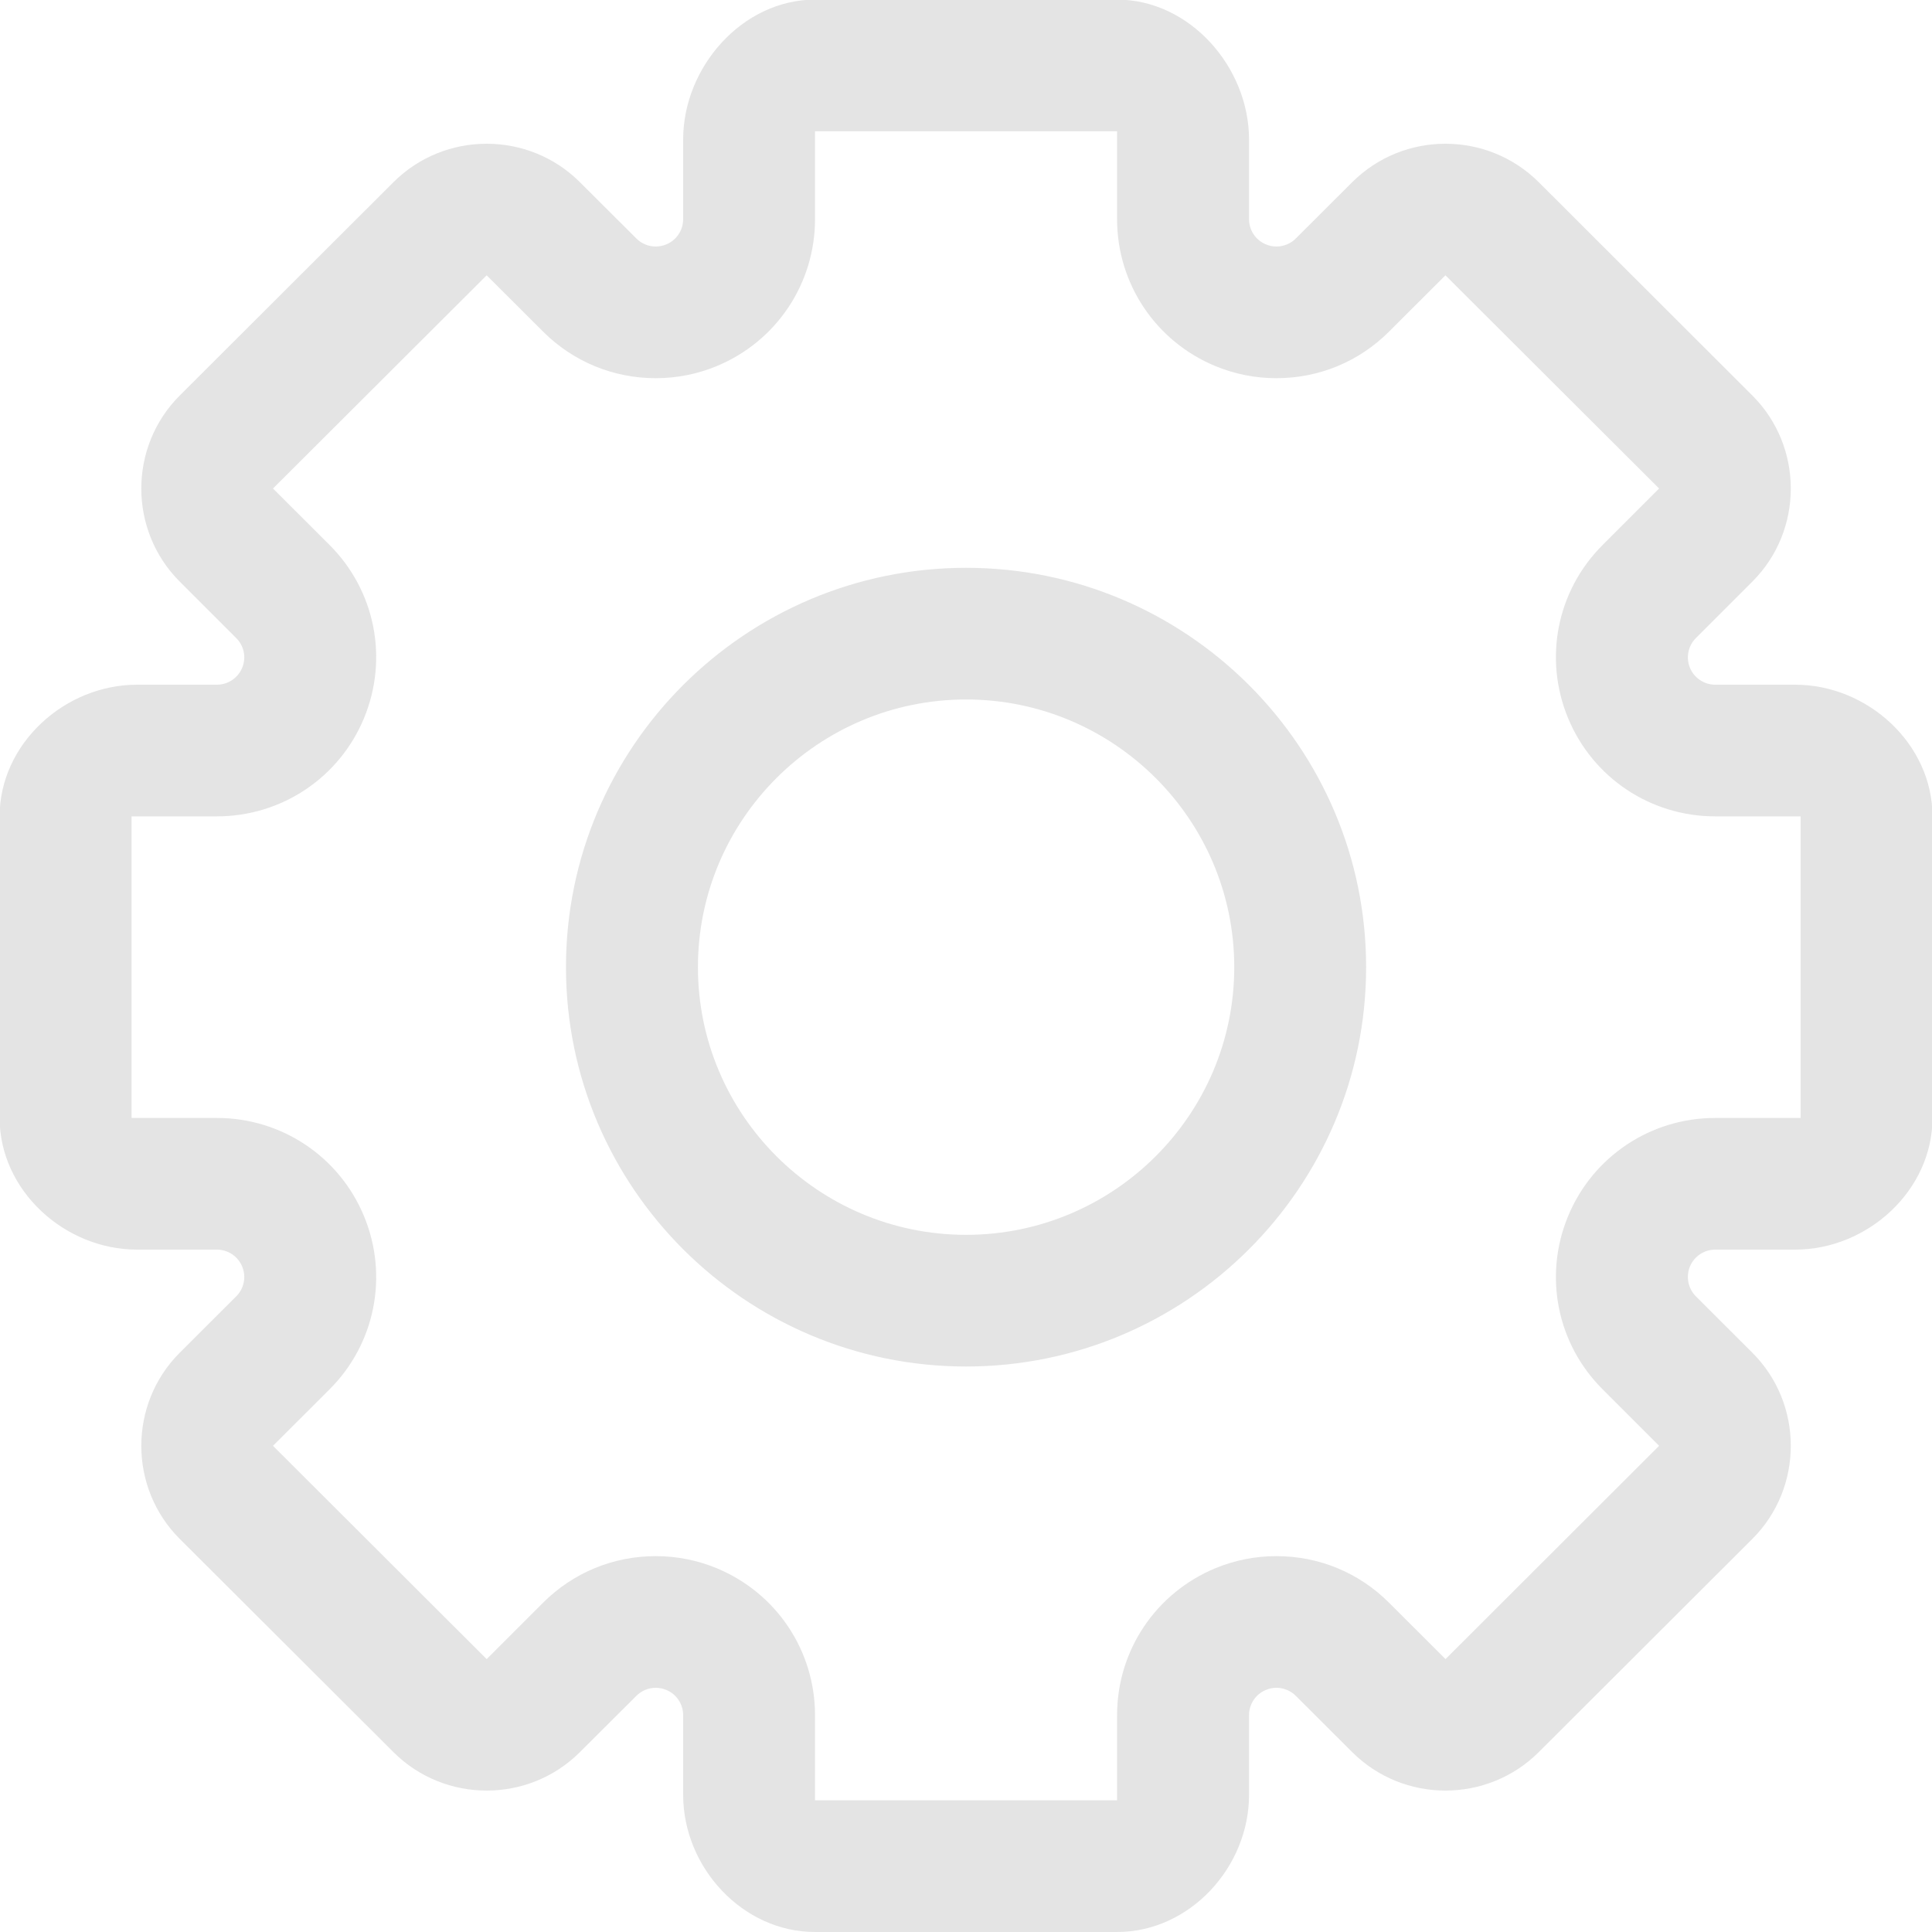 <svg xmlns="http://www.w3.org/2000/svg" xmlns:xlink="http://www.w3.org/1999/xlink" preserveAspectRatio="xMidYMid" width="20" height="20" viewBox="0 0 20 20">
  <defs>
    <style>

      .cls-2 {
        fill: #e4e4e4;
      }
    </style>
  </defs>
  <path d="M18.583,12.936 C18.583,12.936 17.756,12.936 17.756,12.936 C17.642,12.936 17.538,13.005 17.494,13.111 C17.451,13.217 17.475,13.339 17.556,13.420 C17.556,13.420 18.140,14.003 18.140,14.003 C18.671,14.533 18.671,15.401 18.140,15.931 C18.140,15.931 15.929,18.138 15.929,18.138 C15.663,18.403 15.313,18.536 14.963,18.536 C14.613,18.536 14.264,18.403 13.998,18.138 C13.998,18.138 13.414,17.555 13.414,17.555 C13.360,17.501 13.287,17.472 13.213,17.472 C13.177,17.472 13.140,17.479 13.105,17.494 C12.999,17.537 12.930,17.641 12.930,17.755 C12.930,17.755 12.930,18.580 12.930,18.580 C12.930,19.330 12.315,20.000 11.564,20.000 C11.564,20.000 8.437,20.000 8.437,20.000 C7.686,20.000 7.072,19.330 7.072,18.580 C7.072,18.580 7.072,17.755 7.072,17.755 C7.072,17.641 7.003,17.537 6.897,17.494 C6.862,17.479 6.825,17.472 6.788,17.472 C6.714,17.472 6.642,17.501 6.588,17.555 C6.588,17.555 6.003,18.138 6.003,18.138 C5.738,18.403 5.388,18.536 5.038,18.536 C4.688,18.536 4.338,18.403 4.073,18.138 C4.073,18.138 1.861,15.931 1.861,15.931 C1.330,15.401 1.330,14.533 1.861,14.003 C1.861,14.003 2.445,13.420 2.445,13.420 C2.527,13.339 2.551,13.217 2.507,13.111 C2.463,13.005 2.360,12.936 2.245,12.936 C2.245,12.936 1.419,12.936 1.419,12.936 C0.668,12.936 -0.004,12.323 -0.004,11.573 C-0.004,11.573 -0.004,8.451 -0.004,8.451 C-0.004,7.701 0.668,7.088 1.419,7.088 C1.419,7.088 2.245,7.088 2.245,7.088 C2.360,7.088 2.463,7.019 2.507,6.913 C2.551,6.807 2.527,6.686 2.445,6.605 C2.445,6.605 1.861,6.021 1.861,6.021 C1.330,5.491 1.330,4.624 1.861,4.094 C1.861,4.094 4.073,1.886 4.073,1.886 C4.338,1.621 4.688,1.488 5.038,1.488 C5.388,1.488 5.738,1.621 6.003,1.886 C6.003,1.886 6.588,2.469 6.588,2.469 C6.642,2.523 6.714,2.552 6.788,2.552 C6.825,2.552 6.862,2.545 6.897,2.530 C7.003,2.487 7.072,2.383 7.072,2.269 C7.072,2.269 7.072,1.444 7.072,1.444 C7.072,0.694 7.686,-0.004 8.437,-0.004 C8.437,-0.004 11.564,-0.004 11.564,-0.004 C12.315,-0.004 12.930,0.694 12.930,1.444 C12.930,1.444 12.930,2.269 12.930,2.269 C12.930,2.383 12.999,2.487 13.105,2.530 C13.140,2.545 13.177,2.552 13.213,2.552 C13.287,2.552 13.360,2.523 13.414,2.469 C13.414,2.469 13.998,1.886 13.998,1.886 C14.264,1.621 14.613,1.488 14.963,1.488 C15.313,1.488 15.663,1.621 15.929,1.886 C15.929,1.886 18.140,4.094 18.140,4.094 C18.671,4.624 18.671,5.491 18.140,6.021 C18.140,6.021 17.556,6.605 17.556,6.605 C17.475,6.686 17.451,6.807 17.494,6.913 C17.538,7.019 17.642,7.088 17.756,7.088 C17.756,7.088 18.583,7.088 18.583,7.088 C19.334,7.088 20.005,7.701 20.005,8.451 C20.005,8.451 20.005,11.573 20.005,11.573 C20.005,12.323 19.334,12.936 18.583,12.936 ZM18.640,8.451 C18.640,8.451 17.756,8.451 17.756,8.451 C17.087,8.451 16.489,8.052 16.233,7.435 C15.977,6.817 16.117,6.113 16.591,5.641 C16.591,5.641 17.175,5.057 17.175,5.057 C17.175,5.057 14.963,2.850 14.963,2.850 C14.963,2.850 14.379,3.433 14.379,3.433 C14.068,3.744 13.654,3.915 13.213,3.915 C12.996,3.915 12.783,3.873 12.582,3.790 C11.964,3.534 11.564,2.937 11.564,2.269 C11.564,2.269 11.564,1.359 11.564,1.359 C11.564,1.359 8.437,1.359 8.437,1.359 C8.437,1.359 8.437,2.269 8.437,2.269 C8.437,2.937 8.037,3.534 7.419,3.790 C7.218,3.873 7.006,3.915 6.788,3.915 C6.348,3.915 5.934,3.744 5.622,3.433 C5.622,3.433 5.038,2.850 5.038,2.850 C5.038,2.850 2.826,5.057 2.826,5.057 C2.826,5.057 3.411,5.641 3.411,5.641 C3.884,6.113 4.024,6.817 3.768,7.435 C3.512,8.052 2.914,8.451 2.245,8.451 C2.245,8.451 1.362,8.451 1.362,8.451 C1.362,8.451 1.362,11.573 1.362,11.573 C1.362,11.573 2.245,11.573 2.245,11.573 C2.914,11.573 3.512,11.972 3.768,12.589 C4.024,13.207 3.884,13.911 3.411,14.383 C3.411,14.383 2.826,14.967 2.826,14.967 C2.826,14.967 5.038,17.175 5.038,17.175 C5.038,17.175 5.622,16.591 5.622,16.591 C5.934,16.280 6.348,16.109 6.788,16.109 C7.006,16.109 7.218,16.151 7.419,16.234 C8.037,16.490 8.437,17.087 8.437,17.755 C8.437,17.755 8.437,18.637 8.437,18.637 C8.437,18.637 11.564,18.637 11.564,18.637 C11.564,18.637 11.564,17.755 11.564,17.755 C11.564,17.087 11.964,16.490 12.582,16.234 C12.783,16.151 12.996,16.109 13.213,16.109 C13.654,16.109 14.068,16.280 14.379,16.591 C14.379,16.591 14.964,17.175 14.964,17.175 C14.964,17.175 17.175,14.967 17.175,14.967 C17.175,14.967 16.591,14.383 16.591,14.383 C16.117,13.911 15.977,13.207 16.233,12.589 C16.489,11.972 17.087,11.573 17.756,11.573 C17.756,11.573 18.640,11.573 18.640,11.573 C18.640,11.573 18.640,8.451 18.640,8.451 ZM10.001,14.146 C7.717,14.146 5.859,12.292 5.859,10.012 C5.859,7.732 7.717,5.878 10.001,5.878 C12.284,5.878 14.142,7.732 14.142,10.012 C14.142,12.292 12.284,14.146 10.001,14.146 ZM10.001,7.241 C8.470,7.241 7.225,8.484 7.225,10.012 C7.225,11.540 8.470,12.783 10.001,12.783 C11.531,12.783 12.777,11.540 12.777,10.012 C12.777,8.484 11.531,7.241 10.001,7.241 Z" id="path-1" class="cls-2" fill-rule="evenodd"/>
</svg>
